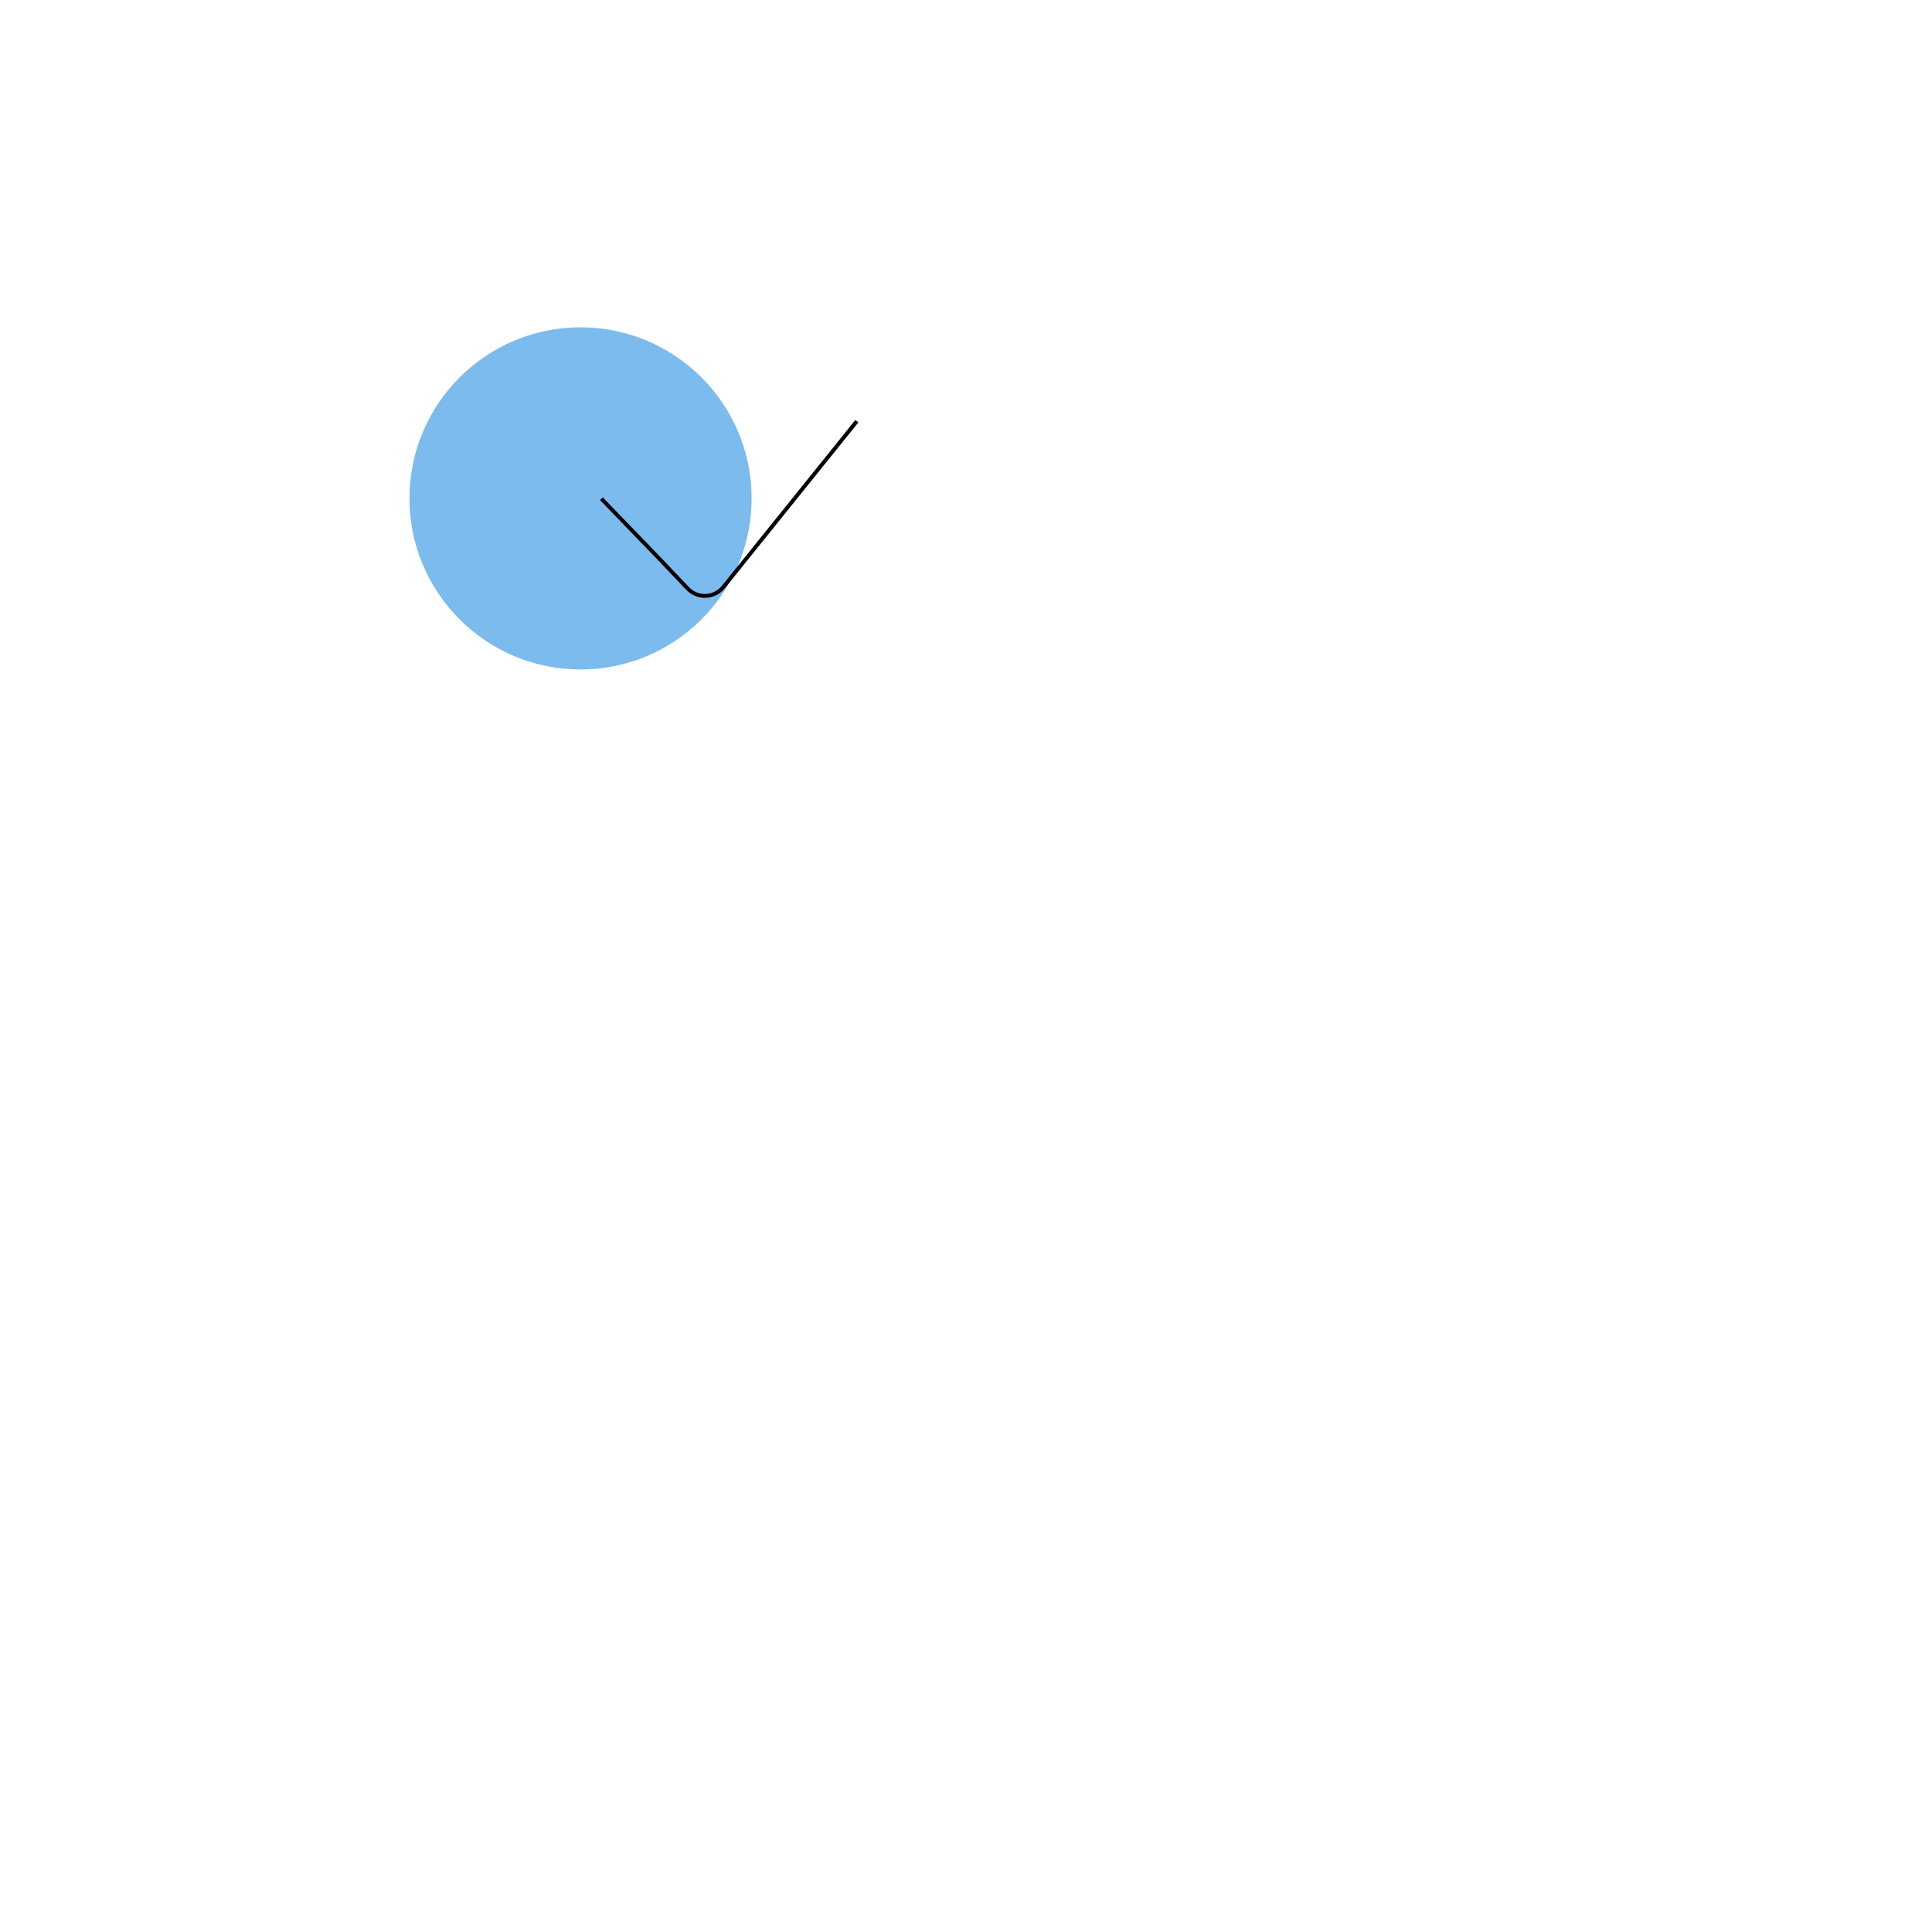 <?xml version="1.0" encoding="UTF-8" standalone="no" ?>
<!DOCTYPE svg PUBLIC "-//W3C//DTD SVG 1.1//EN" "http://www.w3.org/Graphics/SVG/1.1/DTD/svg11.dtd">
<svg xmlns="http://www.w3.org/2000/svg" xmlns:xlink="http://www.w3.org/1999/xlink" version="1.1" width="500" height="500" viewBox="0 0 500 500" xml:space="preserve">
<desc>Created with Fabric.js 4.6.0</desc>
<defs>
</defs>
<g transform="matrix(1 0 0 1 150.24 128.98)" id="UZYtO51sVvGTcj6IVTJur"  >
<path style="stroke: rgb(134,109,97); stroke-width: 0; stroke-dasharray: none; stroke-linecap: butt; stroke-dashoffset: 0; stroke-linejoin: miter; stroke-miterlimit: 4; fill: rgb(123,187,238); fill-rule: nonzero; opacity: 1;" vector-effect="non-scaling-stroke"  transform=" translate(-44.27, -44.27)" d="M 44.274 0 C 68.713 0 88.548 19.835 88.548 44.274 C 88.548 68.713 68.713 88.548 44.274 88.548 C 19.835 88.548 0 68.713 0 44.274 C 0 19.835 19.835 0 44.274 0 z" stroke-linecap="round" />
</g>
<g transform="matrix(1 0 0 1 188.7 131.61)" id="96qo9klXJ4akqov96_3Ks"  >
<path style="stroke: rgb(0,0,0); stroke-width: 1; stroke-dasharray: none; stroke-linecap: butt; stroke-dashoffset: 0; stroke-linejoin: miter; stroke-miterlimit: 4; fill: rgb(255,255,255); fill-opacity: 0; fill-rule: nonzero; opacity: 1;" vector-effect="non-scaling-stroke"  transform=" translate(0, 0)" d="M -33.058 -2.539 C -18.026 12.978 -18.057 13.002 -10.72 20.706 L -10.72 20.706 C -9.501 21.986 -7.788 22.679 -6.021 22.605 C -4.255 22.531 -2.606 21.699 -1.497 20.322 L 33.058 -22.61" stroke-linecap="round" />
</g>
</svg>